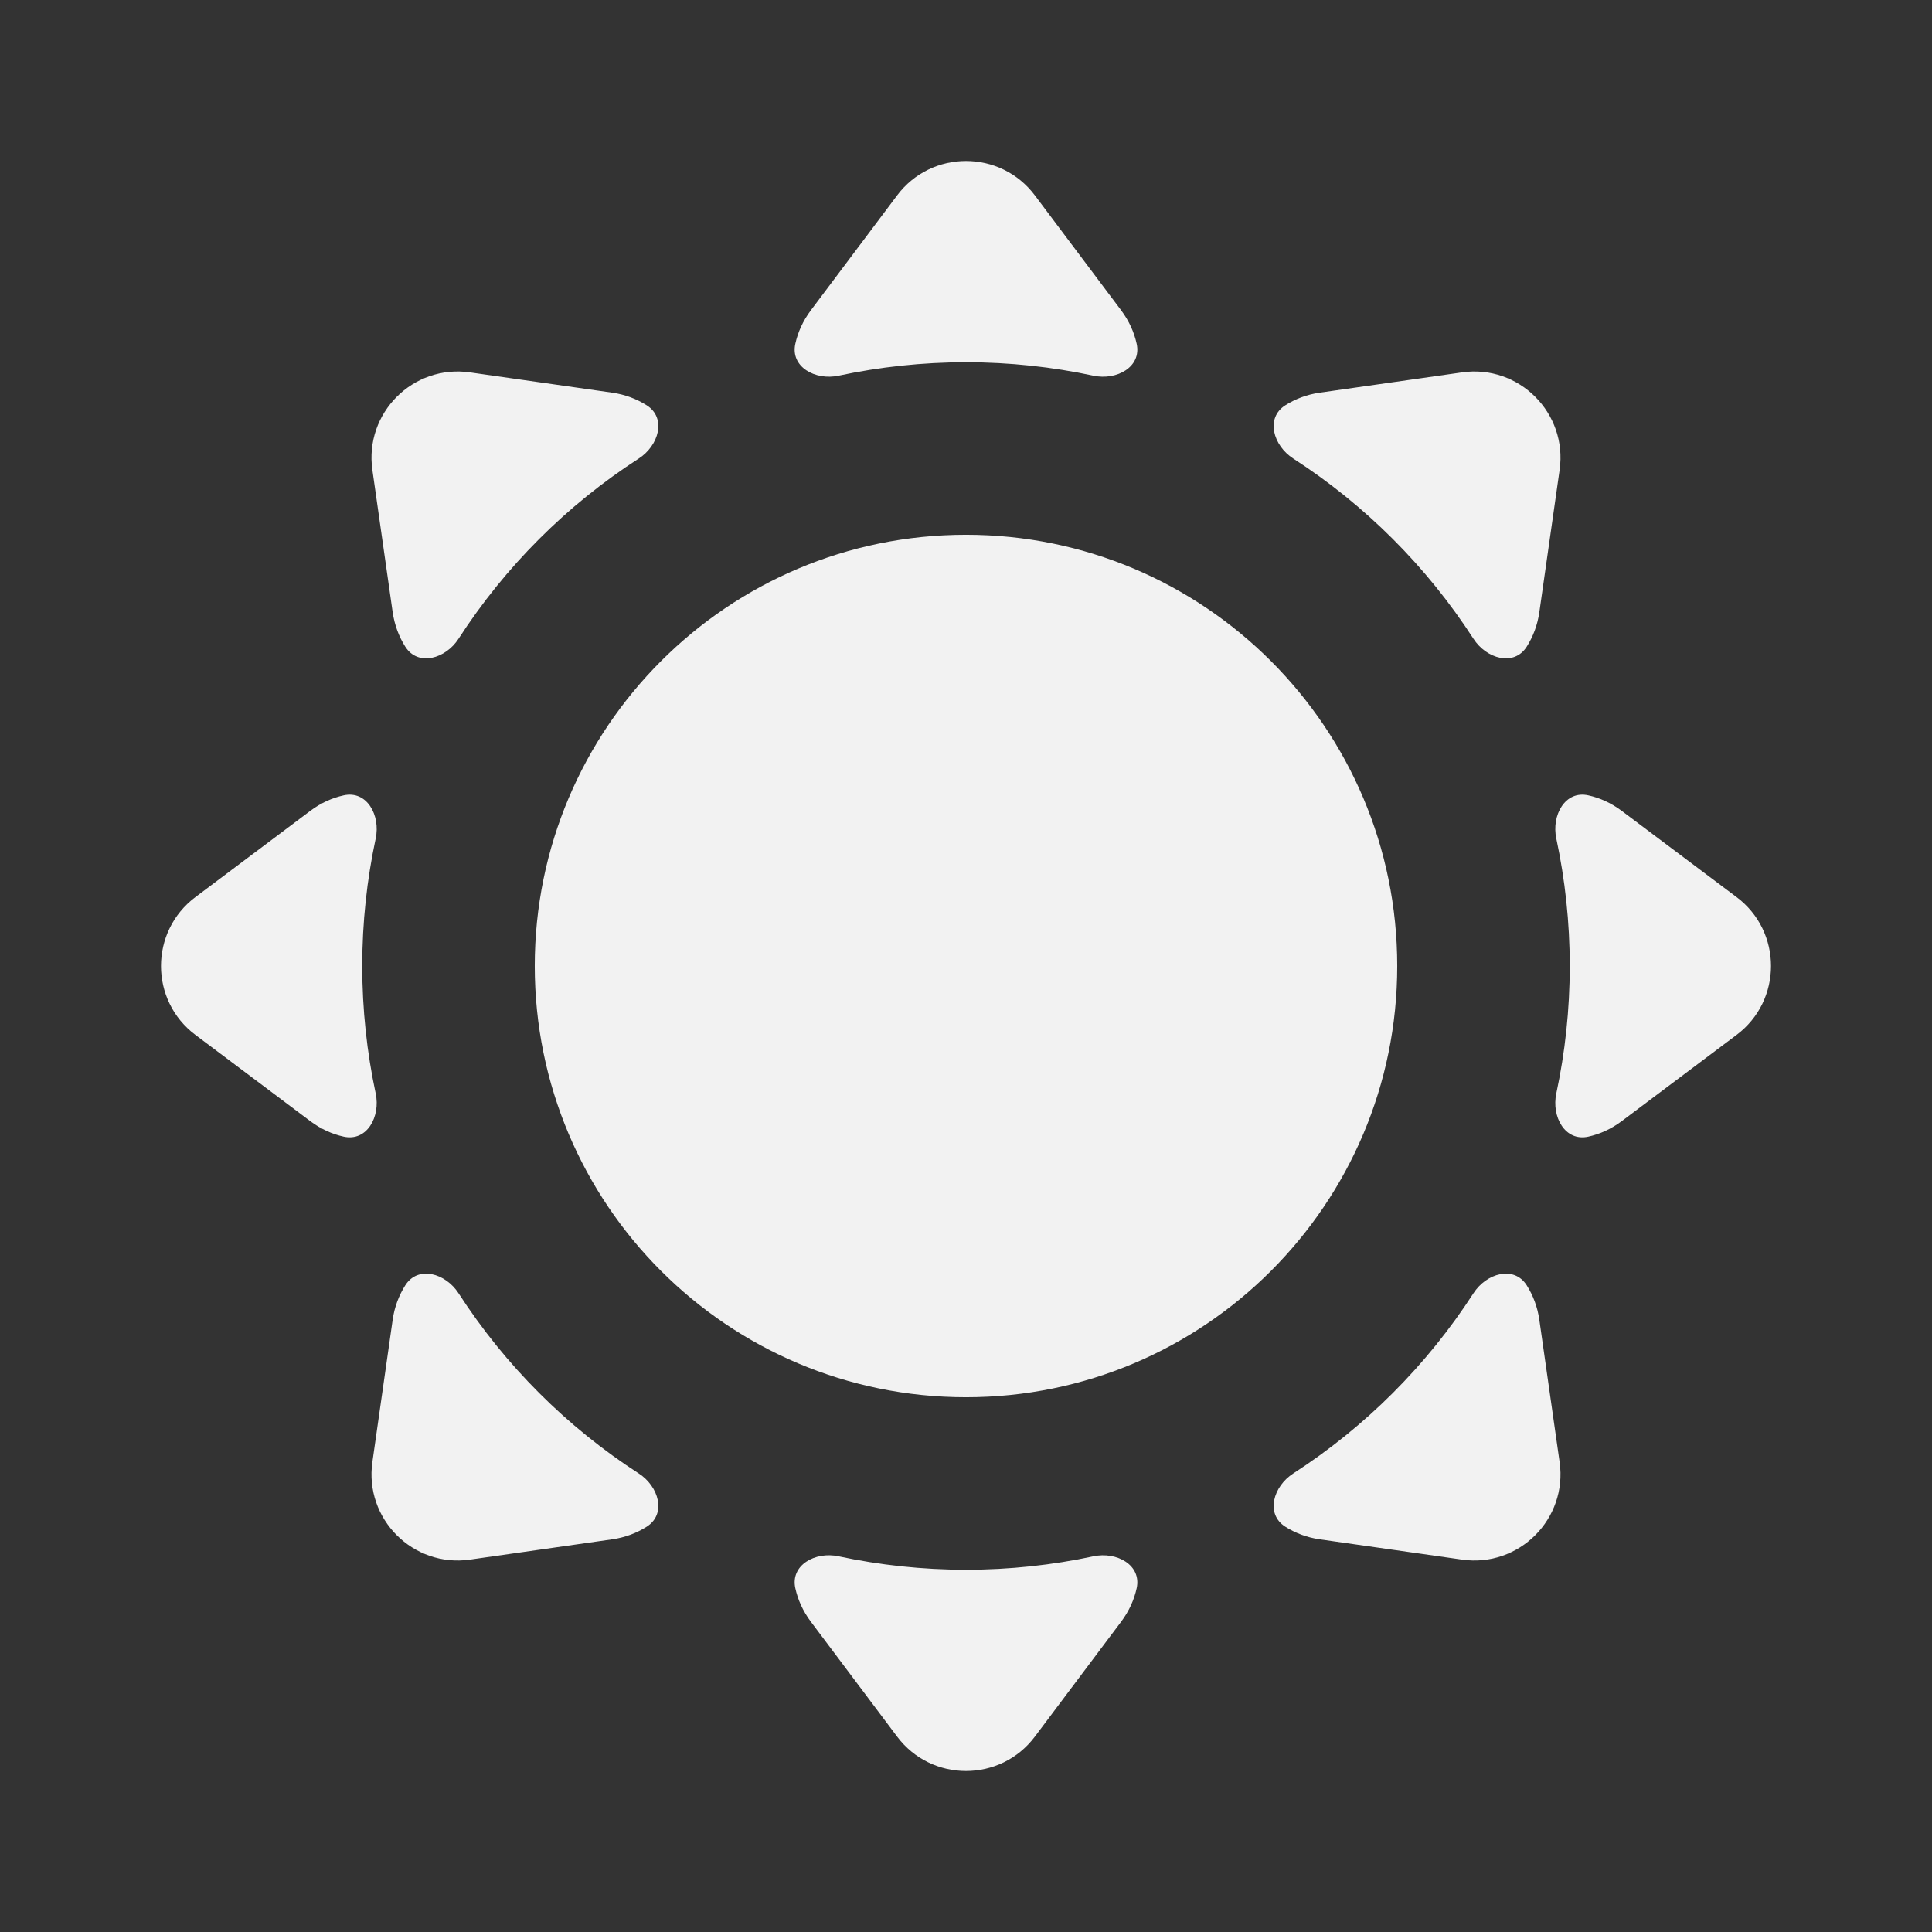 <svg width="24" height="24" viewBox="0 0 24 24" fill="none" xmlns="http://www.w3.org/2000/svg">
<rect x="0" y="0" width="24" height="24" fill="#333333" stroke="none"/>
<path d="M3.857 10.071L2.429 11.143C1.857 11.571 1.857 12.429 2.429 12.857L3.857 13.929C3.987 14.026 4.128 14.089 4.27 14.12C4.558 14.184 4.729 13.872 4.667 13.583C4.558 13.073 4.5 12.543 4.5 12C4.5 11.457 4.558 10.927 4.667 10.417C4.729 10.128 4.558 9.816 4.27 9.88C4.128 9.911 3.987 9.974 3.857 10.071Z" fill="#F2F2F2"/>
<path d="M7.935 18.304C8.183 18.464 8.283 18.806 8.034 18.965C7.911 19.043 7.767 19.099 7.606 19.122L5.838 19.374C5.131 19.475 4.525 18.869 4.626 18.162L4.878 16.394C4.901 16.233 4.957 16.089 5.035 15.966C5.194 15.717 5.536 15.817 5.696 16.065C6.275 16.961 7.039 17.725 7.935 18.304Z" fill="#F2F2F2"/>
<path d="M14.12 19.73C14.184 19.442 13.872 19.271 13.583 19.333C13.073 19.442 12.543 19.5 12 19.5C11.457 19.5 10.927 19.442 10.417 19.333C10.128 19.27 9.816 19.442 9.88 19.73C9.911 19.872 9.974 20.013 10.071 20.143L11.143 21.571C11.571 22.143 12.429 22.143 12.857 21.571L13.929 20.143C14.026 20.013 14.089 19.872 14.12 19.73Z" fill="#F2F2F2"/>
<path d="M18.304 16.065C18.464 15.817 18.806 15.717 18.965 15.966C19.043 16.089 19.099 16.233 19.122 16.394L19.374 18.162C19.475 18.869 18.869 19.475 18.162 19.374L16.394 19.122C16.233 19.099 16.089 19.043 15.966 18.965C15.717 18.806 15.817 18.464 16.065 18.304C16.961 17.725 17.725 16.961 18.304 16.065Z" fill="#F2F2F2"/>
<path d="M19.73 9.88C19.442 9.816 19.271 10.128 19.333 10.417C19.442 10.927 19.5 11.457 19.5 12C19.5 12.543 19.442 13.073 19.333 13.583C19.271 13.872 19.442 14.184 19.73 14.12C19.872 14.089 20.013 14.026 20.143 13.929L21.571 12.857C22.143 12.429 22.143 11.571 21.571 11.143L20.143 10.071C20.013 9.974 19.872 9.911 19.73 9.88Z" fill="#F2F2F2"/>
<path d="M16.065 5.696C15.817 5.536 15.717 5.194 15.966 5.035C16.089 4.957 16.233 4.901 16.394 4.878L18.162 4.626C18.869 4.525 19.475 5.131 19.374 5.838L19.122 7.606C19.099 7.767 19.043 7.911 18.965 8.034C18.806 8.283 18.464 8.183 18.304 7.935C17.725 7.039 16.961 6.275 16.065 5.696Z" fill="#F2F2F2"/>
<path d="M9.88 4.27C9.816 4.558 10.128 4.729 10.417 4.667C10.927 4.558 11.457 4.5 12 4.5C12.543 4.5 13.073 4.558 13.583 4.667C13.872 4.729 14.184 4.558 14.12 4.27C14.089 4.128 14.026 3.987 13.929 3.857L12.857 2.429C12.429 1.857 11.571 1.857 11.143 2.429L10.071 3.857C9.974 3.987 9.911 4.128 9.88 4.27Z" fill="#F2F2F2"/>
<path d="M5.696 7.935C5.536 8.183 5.194 8.283 5.035 8.034C4.957 7.911 4.902 7.767 4.878 7.606L4.626 5.838C4.525 5.131 5.131 4.525 5.838 4.626L7.606 4.878C7.767 4.901 7.911 4.957 8.034 5.035C8.283 5.194 8.183 5.536 7.935 5.696C7.039 6.275 6.275 7.039 5.696 7.935Z" fill="#F2F2F2"/>
<path d="M12 17.357C14.959 17.357 17.357 14.959 17.357 12C17.357 9.041 14.959 6.643 12 6.643C9.041 6.643 6.643 9.041 6.643 12C6.643 14.959 9.041 17.357 12 17.357Z" fill="#F2F2F2"/>
</svg>
